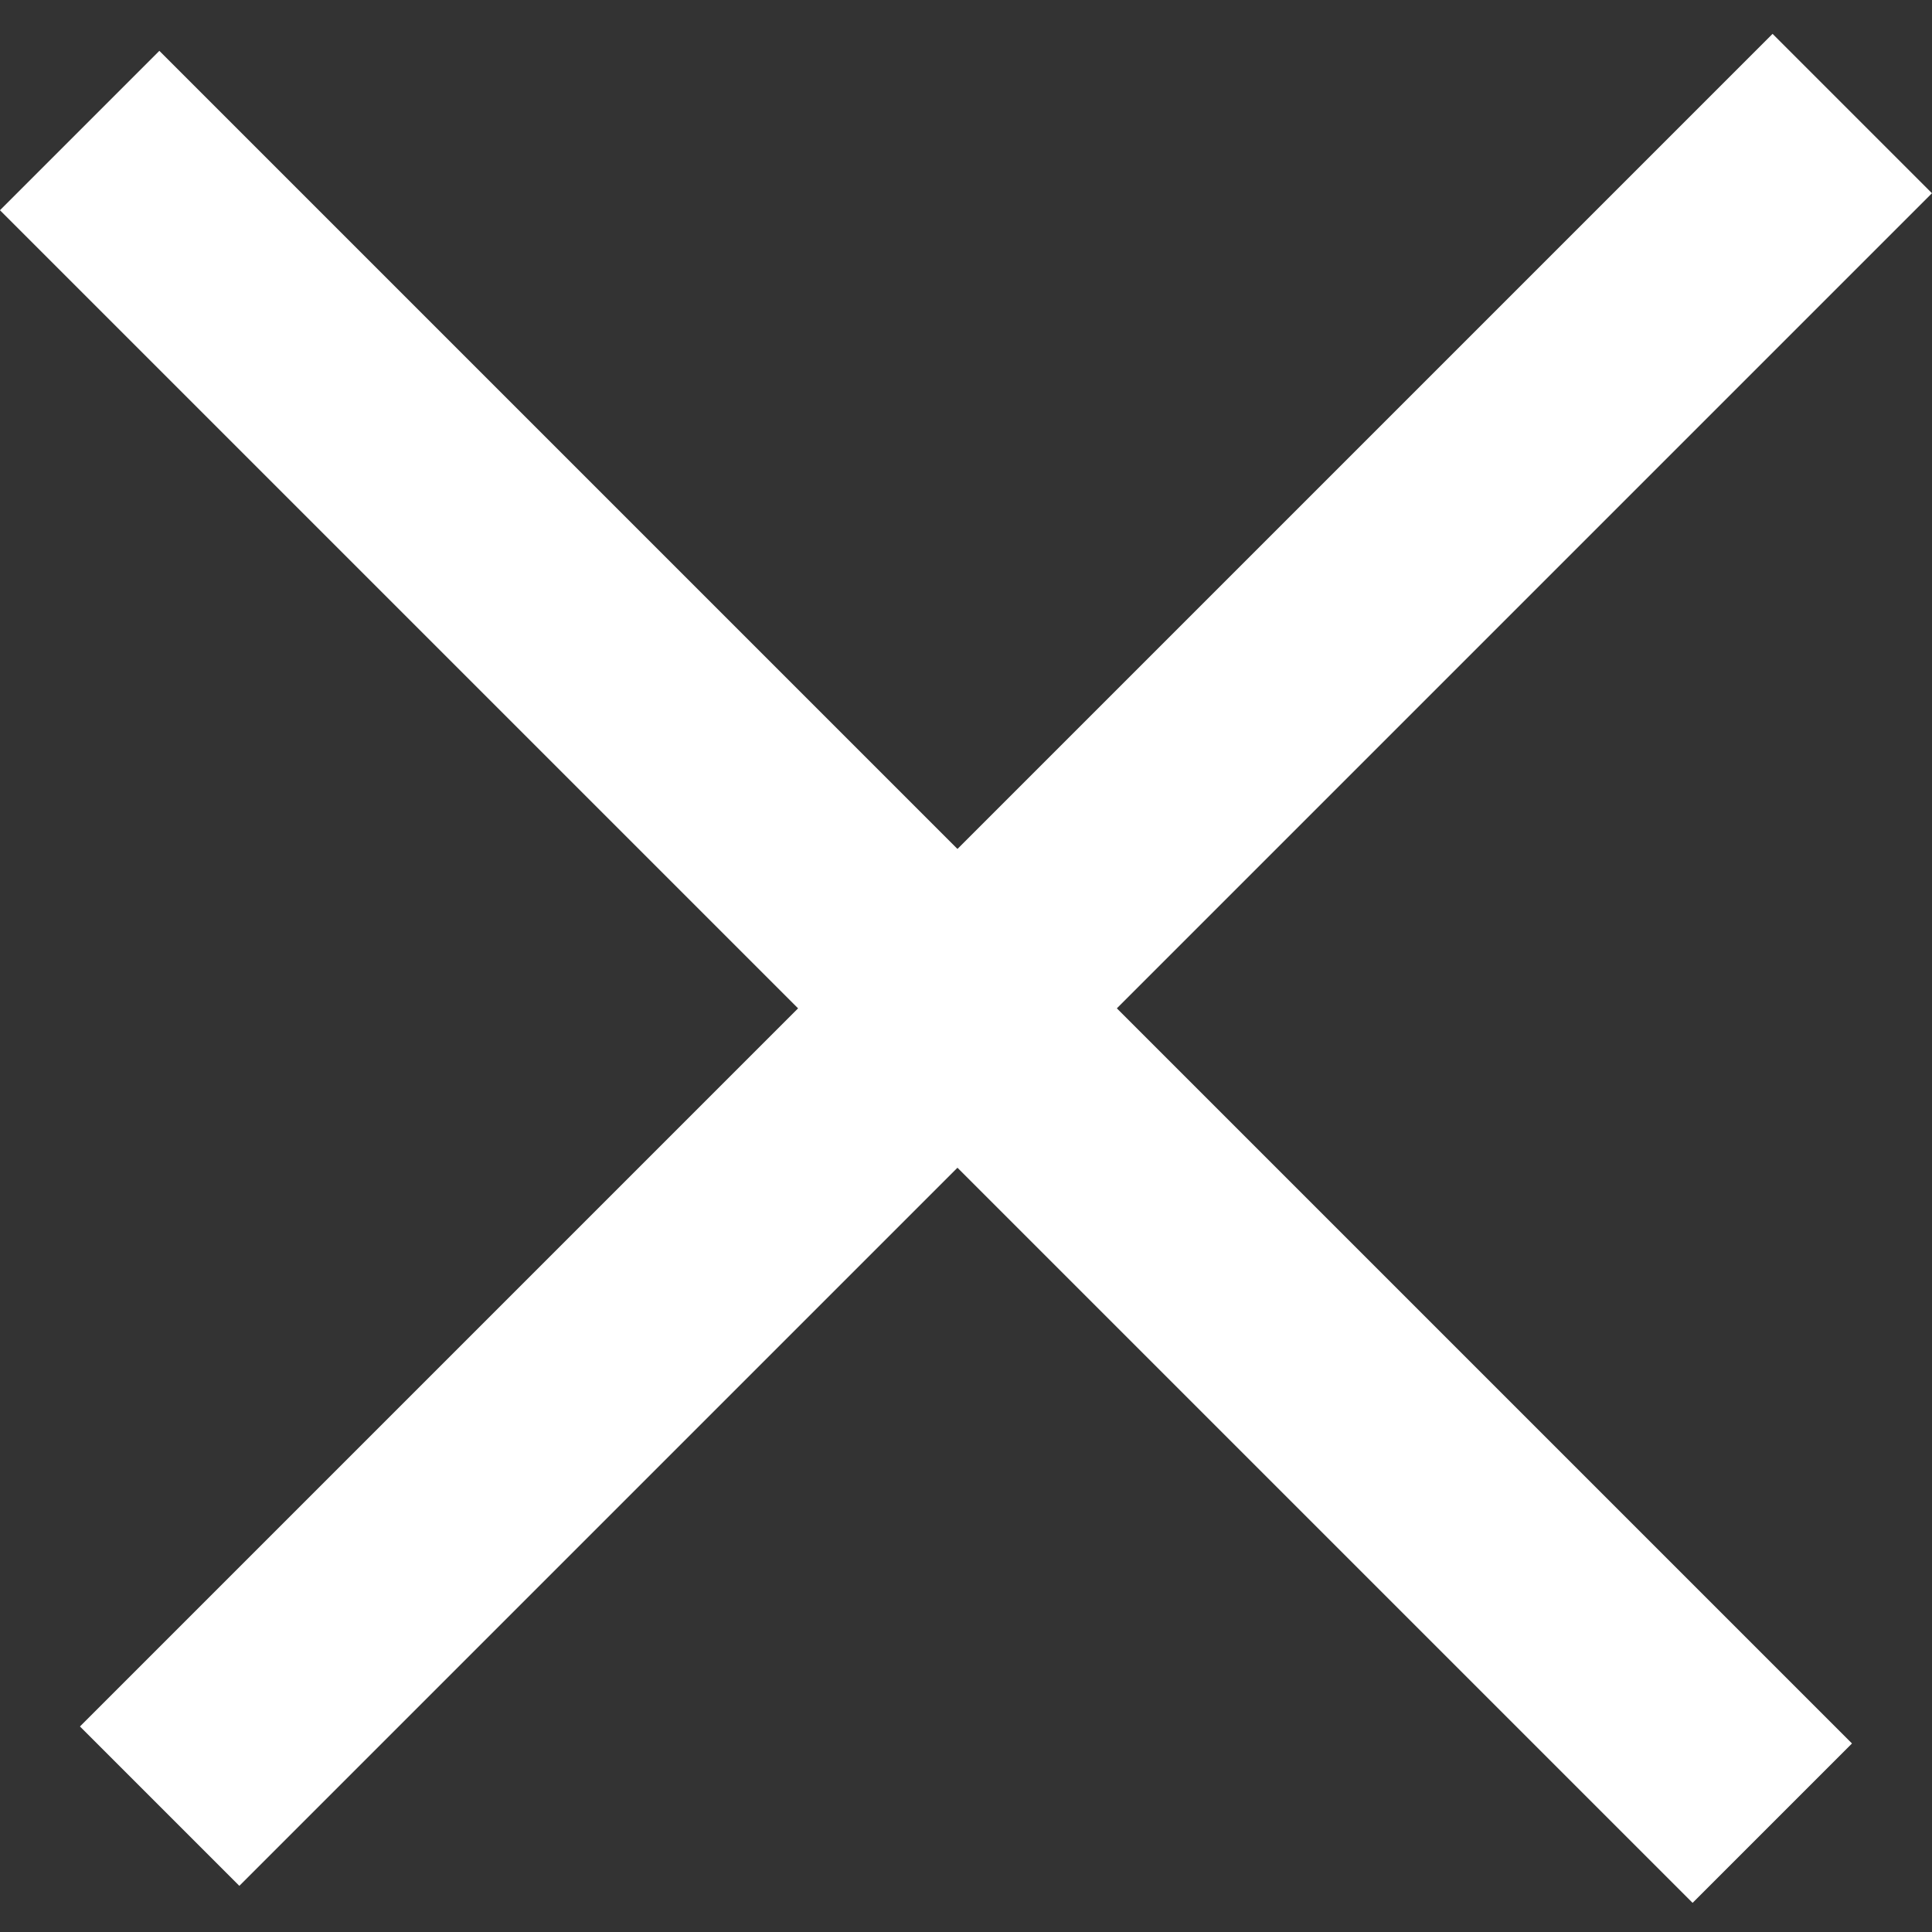 <svg width="30" height="30" viewBox="0 0 30 30" fill="none" xmlns="http://www.w3.org/2000/svg">
<rect x="0" y="0" width="30" height="30" fill="#333333" stroke="none"/>
<line x1="2.479" y1="28.046" x2="28.762" y2="1.763" stroke="white" stroke-width="3.5"/>
<line x1="1.237" y1="2.027" x2="27.52" y2="28.31" stroke="white" stroke-width="3.5"/>
</svg>
